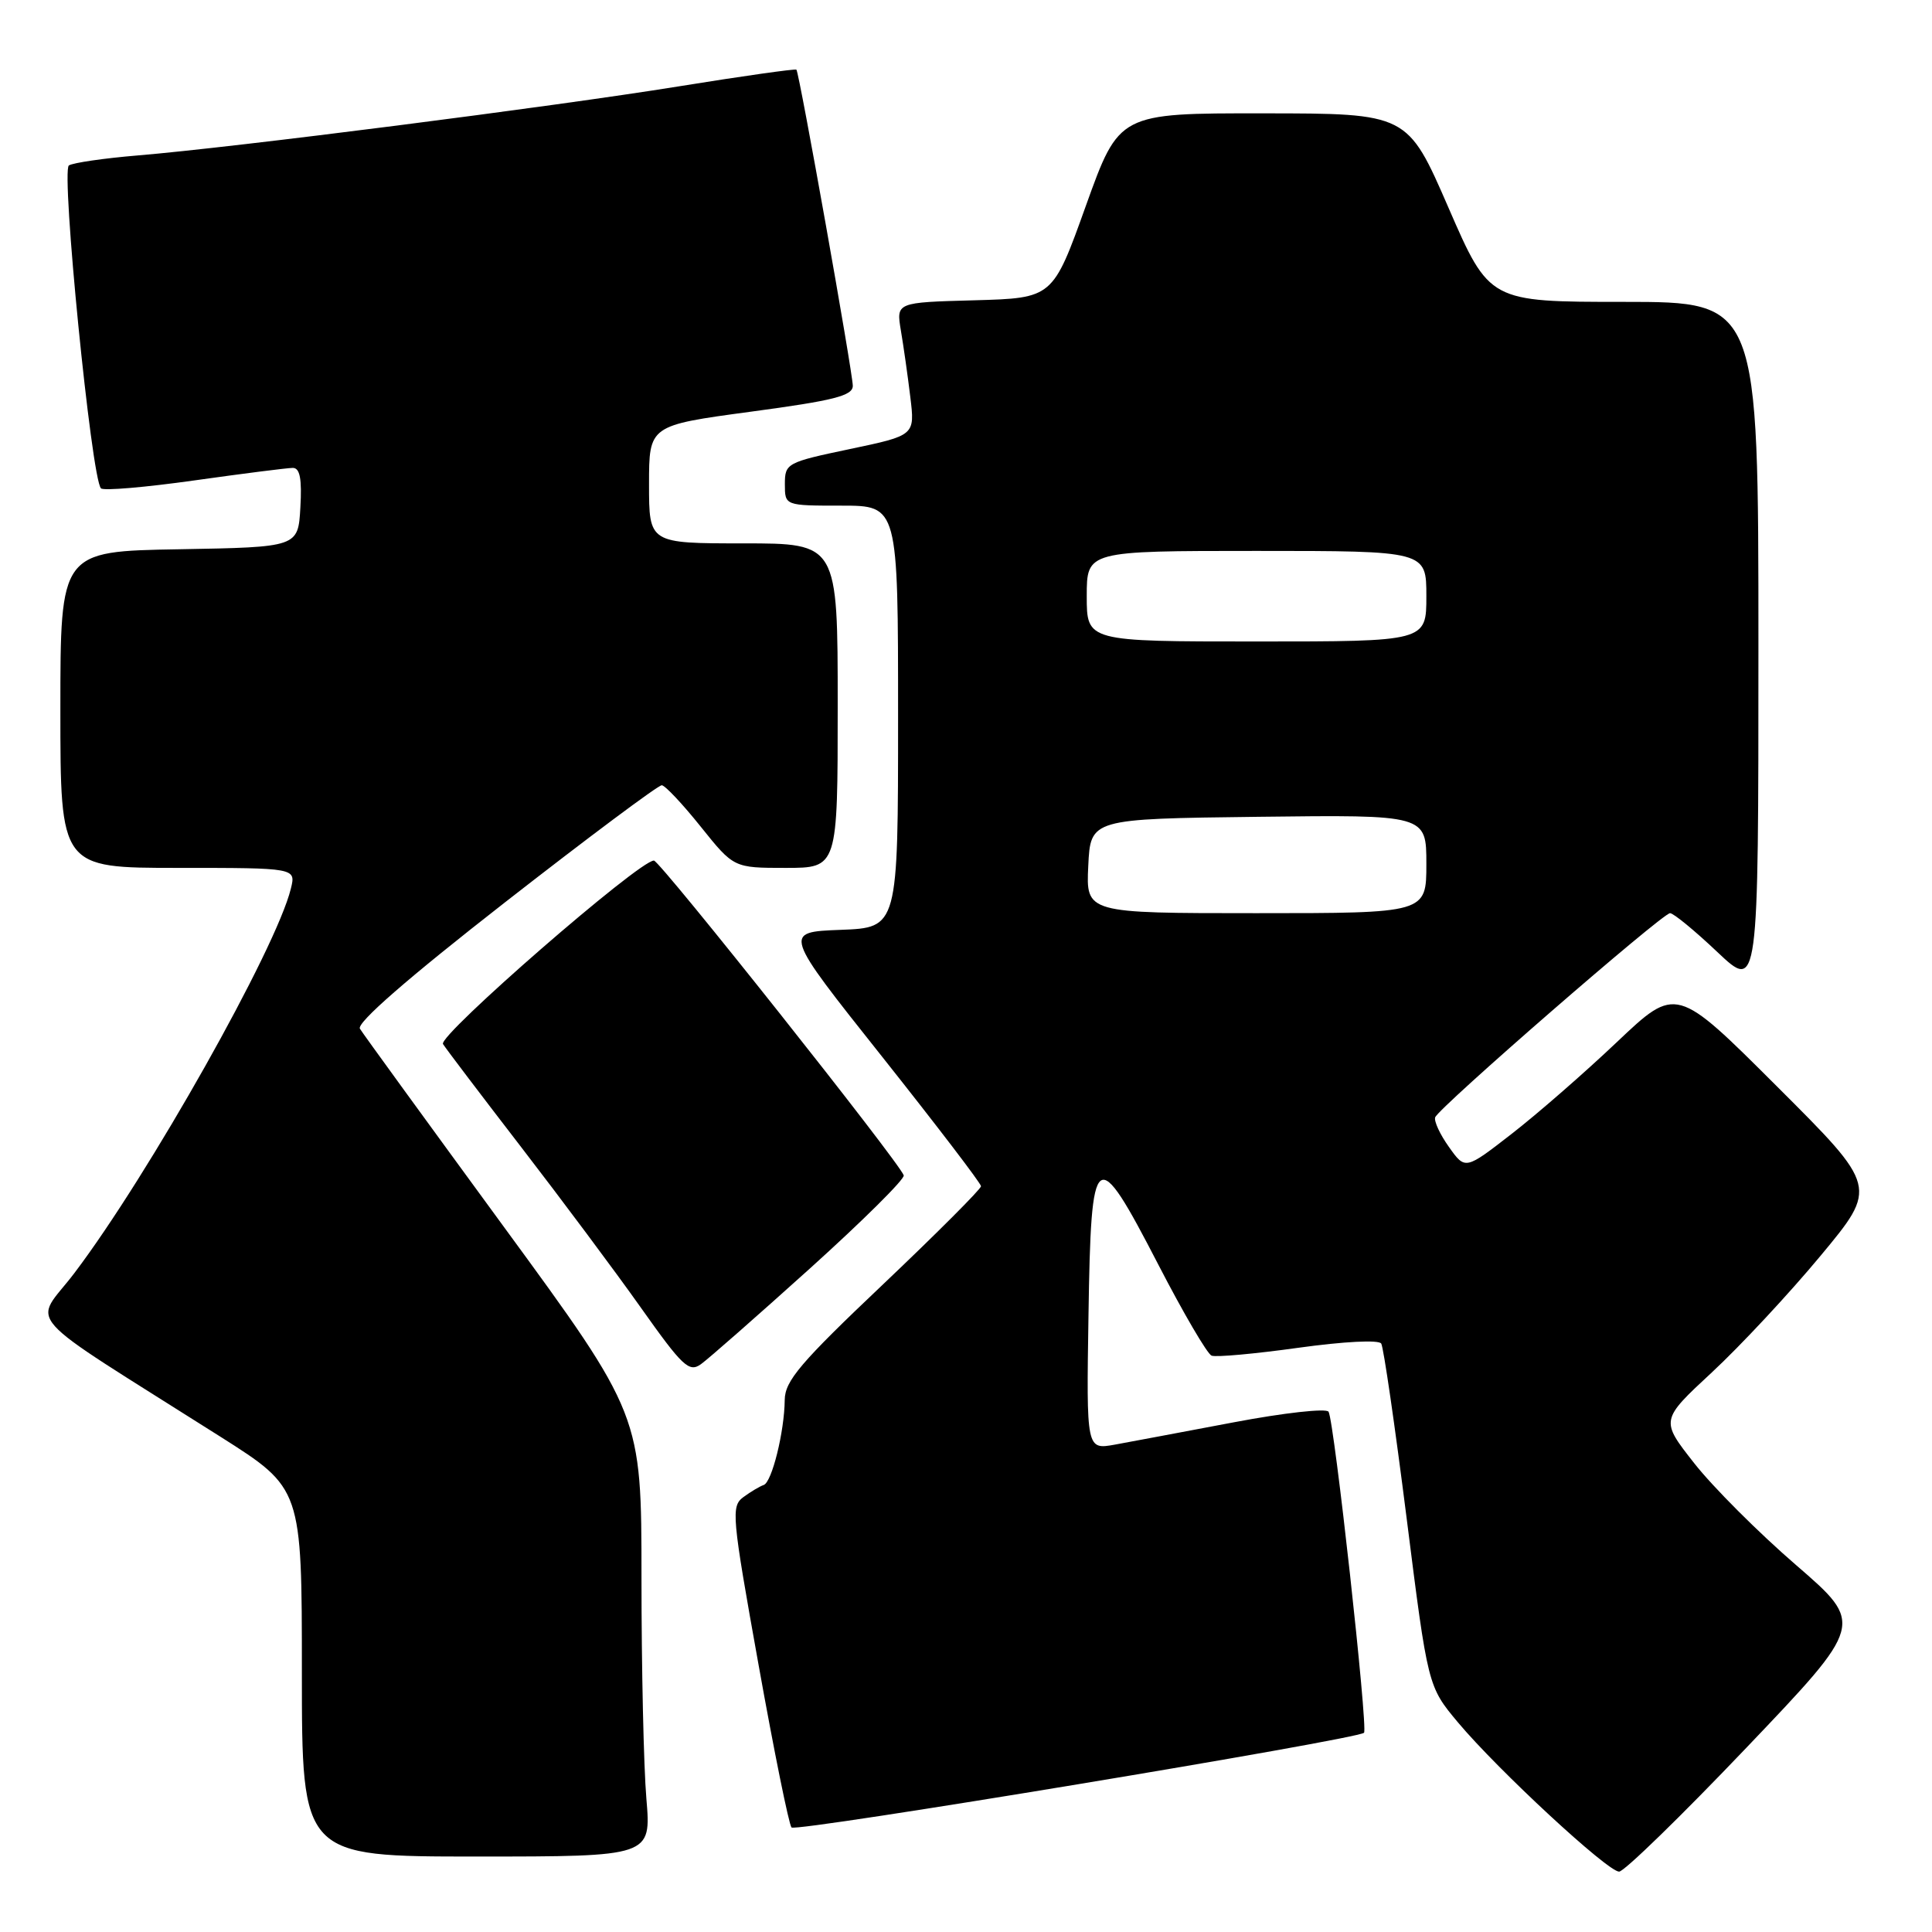 <?xml version="1.0" encoding="UTF-8" standalone="no"?>
<!DOCTYPE svg PUBLIC "-//W3C//DTD SVG 1.1//EN" "http://www.w3.org/Graphics/SVG/1.1/DTD/svg11.dtd" >
<svg xmlns="http://www.w3.org/2000/svg" xmlns:xlink="http://www.w3.org/1999/xlink" version="1.1" viewBox="0 0 256 256">
 <g >
 <path fill="currentColor"
d=" M 231.39 231.60 C 247.03 215.20 247.03 215.20 238.00 207.39 C 233.03 203.10 226.95 197.02 224.49 193.88 C 220.01 188.18 220.01 188.18 226.84 181.84 C 230.60 178.35 237.08 171.40 241.24 166.39 C 248.81 157.28 248.81 157.28 235.46 143.96 C 222.11 130.63 222.11 130.63 214.26 138.07 C 209.95 142.16 203.66 147.64 200.28 150.26 C 194.15 155.02 194.15 155.02 192.00 151.99 C 190.81 150.33 189.99 148.56 190.17 148.05 C 190.63 146.77 220.28 121.00 221.29 121.00 C 221.75 121.00 224.57 123.32 227.56 126.15 C 233.00 131.29 233.00 131.29 233.00 85.65 C 233.00 40.00 233.00 40.00 215.18 40.00 C 197.36 40.00 197.36 40.00 191.93 27.52 C 186.50 15.03 186.50 15.03 167.39 15.02 C 148.29 15.00 148.29 15.00 143.89 27.25 C 139.50 39.50 139.50 39.50 129.12 39.79 C 118.75 40.07 118.75 40.07 119.37 43.79 C 119.72 45.83 120.28 49.79 120.62 52.60 C 121.24 57.69 121.24 57.69 112.62 59.50 C 104.24 61.26 104.00 61.39 104.00 64.16 C 104.00 67.00 104.00 67.00 111.50 67.00 C 119.00 67.00 119.00 67.00 119.00 94.96 C 119.00 122.92 119.00 122.92 111.38 123.21 C 103.76 123.50 103.76 123.50 116.87 140.00 C 124.07 149.07 129.98 156.80 129.99 157.18 C 129.99 157.55 124.15 163.40 117.01 170.18 C 106.04 180.58 104.01 182.97 103.98 185.50 C 103.94 189.71 102.28 196.41 101.19 196.77 C 100.69 196.94 99.49 197.65 98.52 198.36 C 96.85 199.59 96.95 200.76 100.51 220.58 C 102.57 232.08 104.54 241.79 104.88 242.15 C 105.49 242.79 179.85 230.48 180.74 229.60 C 181.29 229.04 176.79 188.28 176.04 187.06 C 175.74 186.58 170.10 187.21 163.50 188.46 C 156.90 189.71 149.80 191.04 147.73 191.42 C 143.95 192.10 143.95 192.10 144.23 174.31 C 144.57 151.82 145.13 151.41 153.50 167.60 C 156.80 173.99 159.97 179.40 160.54 179.63 C 161.11 179.86 166.28 179.39 172.02 178.59 C 178.08 177.75 182.70 177.51 183.02 178.03 C 183.33 178.53 184.84 188.95 186.39 201.20 C 189.20 223.46 189.20 223.46 193.19 228.23 C 198.48 234.54 213.01 248.00 214.54 248.00 C 215.21 248.00 222.79 240.62 231.39 231.60 Z  M 85.65 238.35 C 85.29 234.14 85.00 220.97 85.00 209.09 C 85.00 187.48 85.00 187.48 66.71 162.49 C 56.65 148.74 48.09 136.97 47.69 136.31 C 47.22 135.55 54.00 129.64 66.92 119.56 C 77.89 111.00 87.24 104.02 87.69 104.05 C 88.13 104.07 90.46 106.55 92.86 109.55 C 97.23 115.00 97.23 115.00 104.11 115.00 C 111.00 115.00 111.00 115.00 111.00 93.50 C 111.00 72.00 111.00 72.00 98.50 72.00 C 86.00 72.00 86.00 72.00 86.00 64.18 C 86.00 56.37 86.00 56.37 99.50 54.55 C 110.53 53.07 113.00 52.44 113.00 51.12 C 113.00 49.41 105.92 9.69 105.53 9.23 C 105.40 9.09 98.37 10.08 89.90 11.45 C 73.08 14.16 31.00 19.54 18.21 20.60 C 13.79 20.97 9.71 21.56 9.13 21.92 C 8.06 22.58 12.11 63.44 13.38 64.71 C 13.71 65.05 19.28 64.57 25.74 63.66 C 32.21 62.75 38.09 62.00 38.80 62.00 C 39.74 62.00 40.02 63.45 39.80 67.25 C 39.50 72.50 39.50 72.50 23.75 72.78 C 8.00 73.05 8.00 73.05 8.00 94.03 C 8.00 115.00 8.00 115.00 23.61 115.00 C 39.22 115.00 39.22 115.00 38.54 117.75 C 36.61 125.67 19.72 155.66 9.87 168.67 C 4.43 175.86 1.98 173.12 29.25 190.40 C 40.00 197.22 40.00 197.22 40.00 221.61 C 40.00 246.00 40.00 246.00 63.15 246.00 C 86.29 246.00 86.29 246.00 85.65 238.35 Z  M 107.34 168.06 C 114.32 161.76 119.91 156.22 119.75 155.74 C 119.17 154.01 87.47 114.06 86.65 114.03 C 84.75 113.96 58.02 137.22 58.70 138.34 C 59.10 138.98 63.76 145.12 69.06 152.00 C 74.36 158.88 81.50 168.44 84.91 173.26 C 90.44 181.07 91.31 181.89 92.88 180.76 C 93.85 180.07 100.36 174.35 107.34 168.06 Z  M 144.20 114.75 C 144.50 108.50 144.50 108.50 166.75 108.23 C 189.00 107.96 189.00 107.96 189.00 114.48 C 189.00 121.00 189.00 121.00 166.45 121.00 C 143.90 121.00 143.90 121.00 144.20 114.75 Z  M 144.00 79.00 C 144.00 73.00 144.00 73.00 166.50 73.00 C 189.00 73.00 189.00 73.00 189.00 79.00 C 189.00 85.00 189.00 85.00 166.50 85.00 C 144.00 85.00 144.00 85.00 144.00 79.00 Z "/>
</g>
</svg>